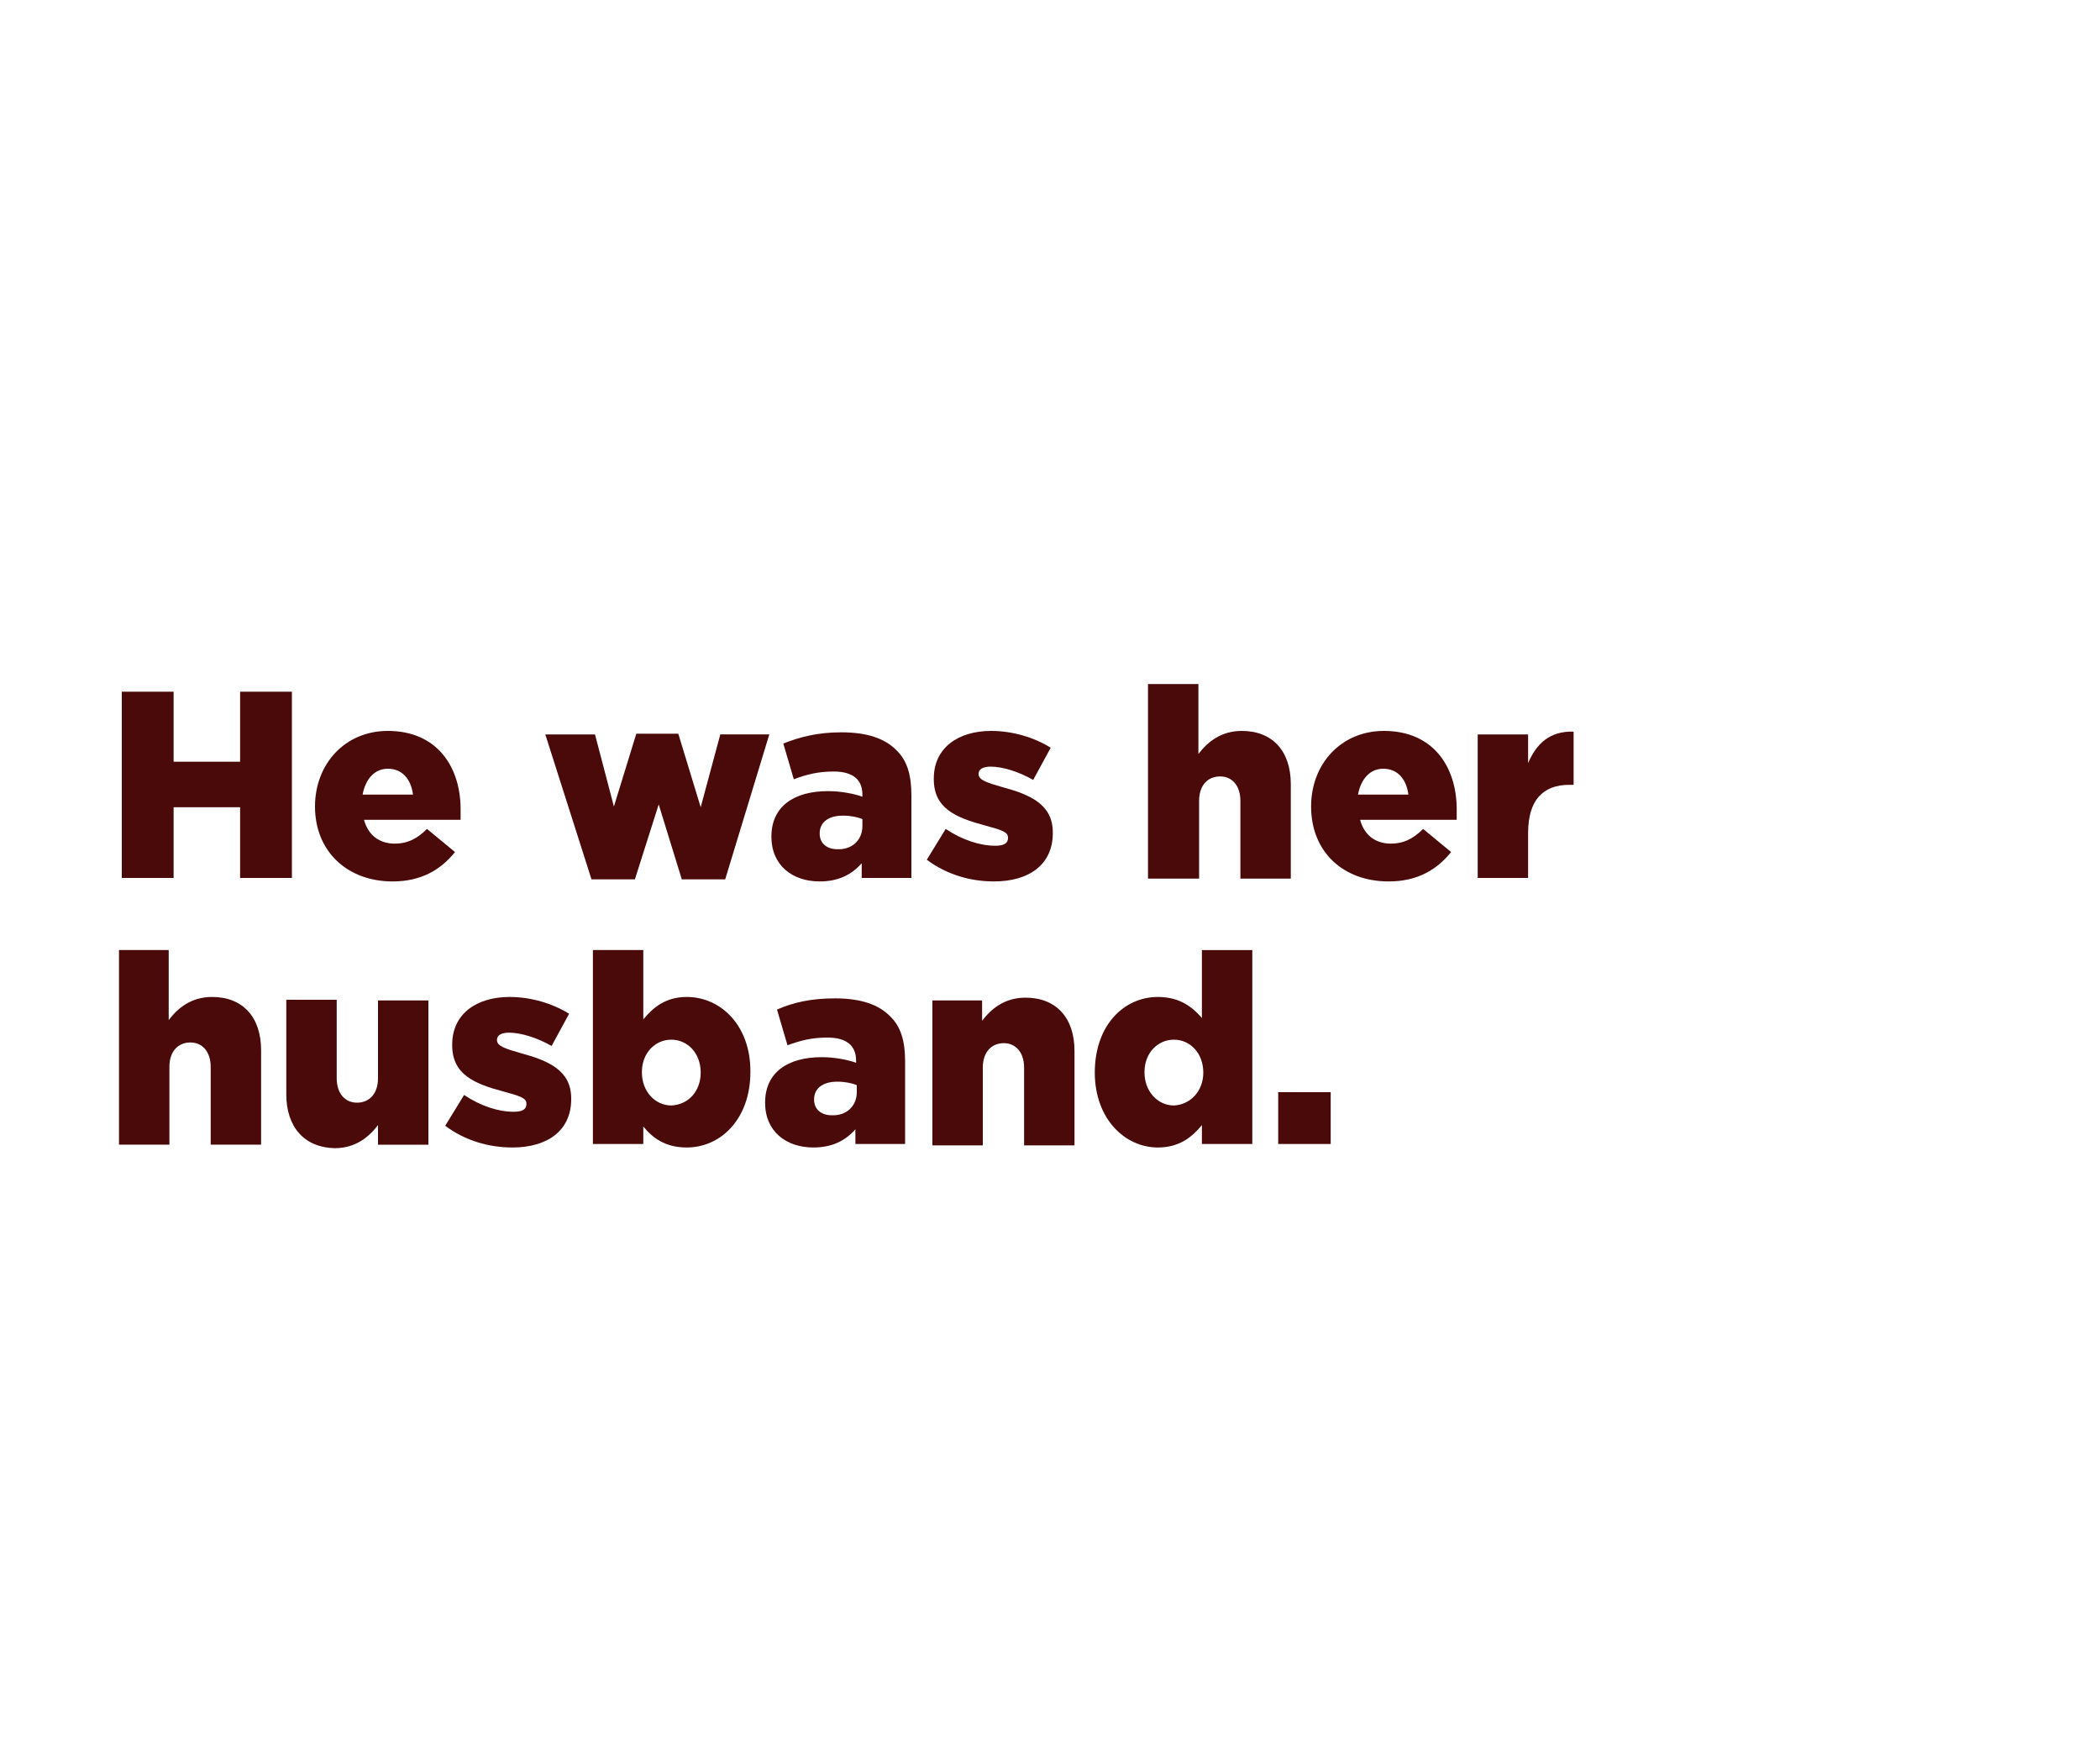 <?xml version="1.0" encoding="utf-8"?>
<!-- Generator: Adobe Illustrator 26.3.1, SVG Export Plug-In . SVG Version: 6.00 Build 0)  -->
<svg version="1.1" id="Layer_1" xmlns="http://www.w3.org/2000/svg" xmlns:xlink="http://www.w3.org/1999/xlink" x="0px" y="0px"
	 viewBox="0 0 300 250" style="enable-background:new 0 0 300 250;" xml:space="preserve">
<style type="text/css">
	.st0{fill:#490A09;}
</style>
<g>
	<path class="st0" d="M17.4,98.8h7.4v10h9.5v-10h7.4v26.6h-7.4v-10.1h-9.5v10.1h-7.4V98.8z"/>
	<path class="st0" d="M45,115.2L45,115.2c0-6.1,4.3-10.8,10.4-10.8c7.1,0,10.4,5.2,10.4,11.2c0,0.5,0,1,0,1.5H52
		c0.6,2.2,2.2,3.4,4.4,3.4c1.7,0,3.1-0.6,4.6-2.1l4,3.3c-2,2.5-4.8,4.2-8.9,4.2C49.6,125.9,45,121.6,45,115.2z M59,113.5
		c-0.3-2.3-1.6-3.7-3.6-3.7c-1.9,0-3.2,1.5-3.6,3.7H59z"/>
	<path class="st0" d="M77.9,104.9H85l2.7,10.3l3.2-10.4h6l3.2,10.5l2.8-10.4h7l-6.3,20.7h-6.2l-3.3-10.7l-3.4,10.7h-6.2L77.9,104.9z
		"/>
	<path class="st0" d="M110.2,119.5L110.2,119.5c0-4.3,3.2-6.5,8.1-6.5c1.9,0,3.8,0.4,4.9,0.8v-0.3c0-2.1-1.3-3.3-4.1-3.3
		c-2.2,0-3.8,0.4-5.7,1.1l-1.5-5.1c2.3-0.9,4.8-1.6,8.3-1.6c3.7,0,6.2,0.9,7.8,2.5c1.6,1.5,2.2,3.6,2.2,6.5v11.8h-7.1v-2.1
		c-1.4,1.6-3.3,2.6-6,2.6C113.2,125.9,110.2,123.6,110.2,119.5z M123.2,118v-1c-0.7-0.3-1.7-0.5-2.8-0.5c-2.1,0-3.3,1-3.3,2.5v0.1
		c0,1.4,1.1,2.2,2.5,2.2C121.7,121.4,123.2,120,123.2,118z"/>
	<path class="st0" d="M132.4,122.8l2.7-4.4c2.4,1.6,4.9,2.4,7.1,2.4c1.3,0,1.8-0.4,1.8-1.1v-0.1c0-0.8-1.1-1.1-3.3-1.7
		c-4.1-1.1-7.3-2.4-7.3-6.6v-0.1c0-4.4,3.5-6.8,8.2-6.8c3,0,6.1,0.9,8.5,2.4l-2.5,4.6c-2.1-1.2-4.4-1.9-6.1-1.9
		c-1.1,0-1.7,0.4-1.7,1v0.1c0,0.8,1.2,1.2,3.3,1.8c4.1,1.1,7.3,2.5,7.3,6.5v0.1c0,4.5-3.4,6.9-8.4,6.9
		C138.6,125.9,135.2,124.9,132.4,122.8z"/>
	<path class="st0" d="M164,97.7h7.2v10c1.3-1.7,3.2-3.3,6.2-3.3c4.4,0,7,2.9,7,7.6v13.5h-7.2v-11.1c0-2.2-1.2-3.5-2.9-3.5
		c-1.7,0-3,1.2-3,3.5v11.1H164V97.7z"/>
	<path class="st0" d="M187.3,115.2L187.3,115.2c0-6.1,4.3-10.8,10.4-10.8c7.1,0,10.4,5.2,10.4,11.2c0,0.5,0,1,0,1.5h-13.8
		c0.6,2.2,2.2,3.4,4.4,3.4c1.7,0,3.1-0.6,4.6-2.1l4,3.3c-2,2.5-4.8,4.2-8.9,4.2C191.8,125.9,187.3,121.6,187.3,115.2z M201.2,113.5
		c-0.3-2.3-1.6-3.7-3.6-3.7c-1.9,0-3.2,1.5-3.6,3.7H201.2z"/>
	<path class="st0" d="M211.1,104.9h7.2v4.1c1.2-2.8,3.1-4.6,6.5-4.5v7.6h-0.6c-3.8,0-5.9,2.2-5.9,6.9v6.4h-7.2V104.9z"/>
</g>
<g>
	<path class="st0" d="M16.9,135.7h7.2v10c1.3-1.7,3.2-3.3,6.2-3.3c4.4,0,7,2.9,7,7.6v13.5h-7.2v-11.1c0-2.2-1.2-3.5-2.9-3.5
		c-1.7,0-3,1.2-3,3.5v11.1h-7.2V135.7z"/>
	<path class="st0" d="M40.9,156.3v-13.5h7.2V154c0,2.2,1.2,3.5,2.9,3.5c1.7,0,3-1.2,3-3.5v-11.1h7.2v20.6H54v-2.8
		c-1.3,1.7-3.2,3.3-6.2,3.3C43.5,163.9,40.9,161,40.9,156.3z"/>
	<path class="st0" d="M63.6,160.8l2.7-4.4c2.4,1.6,4.9,2.4,7.1,2.4c1.3,0,1.8-0.4,1.8-1.1v-0.1c0-0.8-1.1-1.1-3.3-1.7
		c-4.1-1.1-7.3-2.4-7.3-6.6v-0.1c0-4.4,3.5-6.8,8.2-6.8c3,0,6.1,0.9,8.5,2.4l-2.5,4.6c-2.1-1.2-4.4-1.9-6.1-1.9
		c-1.1,0-1.7,0.4-1.7,1v0.1c0,0.8,1.2,1.2,3.3,1.8c4.1,1.1,7.3,2.5,7.3,6.5v0.1c0,4.5-3.4,6.9-8.4,6.9
		C69.8,163.9,66.4,162.9,63.6,160.8z"/>
	<path class="st0" d="M91.9,160.9v2.5h-7.2v-27.7h7.2v9.9c1.4-1.7,3.2-3.2,6.2-3.2c4.9,0,9.1,4.1,9.1,10.6v0.1
		c0,6.7-4.2,10.8-9.1,10.8C95,163.9,93.2,162.5,91.9,160.9z M100.1,153.2L100.1,153.2c0-2.8-1.9-4.7-4.2-4.7c-2.3,0-4.2,1.9-4.2,4.6
		v0.1c0,2.7,1.9,4.7,4.2,4.7C98.3,157.8,100.1,155.9,100.1,153.2z"/>
	<path class="st0" d="M109.3,157.5L109.3,157.5c0-4.3,3.2-6.5,8.1-6.5c1.9,0,3.8,0.4,4.9,0.8v-0.3c0-2.1-1.3-3.3-4.1-3.3
		c-2.2,0-3.8,0.4-5.7,1.1l-1.5-5.1c2.3-1,4.8-1.6,8.3-1.6c3.7,0,6.2,0.9,7.8,2.5c1.6,1.5,2.2,3.6,2.2,6.5v11.8h-7.1v-2.1
		c-1.4,1.6-3.3,2.6-6,2.6C112.3,163.9,109.3,161.6,109.3,157.5z M122.4,156V155c-0.7-0.3-1.7-0.5-2.8-0.5c-2.1,0-3.3,1-3.3,2.5v0.1
		c0,1.4,1.1,2.2,2.5,2.2C120.9,159.4,122.4,158,122.4,156z"/>
	<path class="st0" d="M133.1,142.9h7.2v2.9c1.3-1.7,3.2-3.3,6.2-3.3c4.4,0,7,2.9,7,7.6v13.5h-7.2v-11.1c0-2.2-1.2-3.5-2.9-3.5
		c-1.7,0-3,1.2-3,3.5v11.1h-7.2V142.9z"/>
	<path class="st0" d="M156.4,153.2L156.4,153.2c0-6.8,4.2-10.8,9-10.8c3.1,0,4.9,1.4,6.3,3v-9.7h7.2v27.7h-7.2v-2.7
		c-1.4,1.7-3.2,3.2-6.3,3.2C160.7,163.9,156.4,159.8,156.4,153.2z M171.9,153.2L171.9,153.2c0-2.8-1.9-4.7-4.2-4.7
		c-2.3,0-4.2,1.9-4.2,4.6v0.1c0,2.7,1.9,4.7,4.2,4.7C170,157.8,171.9,155.9,171.9,153.2z"/>
	<path class="st0" d="M182.6,156h7.5v7.4h-7.5V156z"/>
</g>
</svg>
